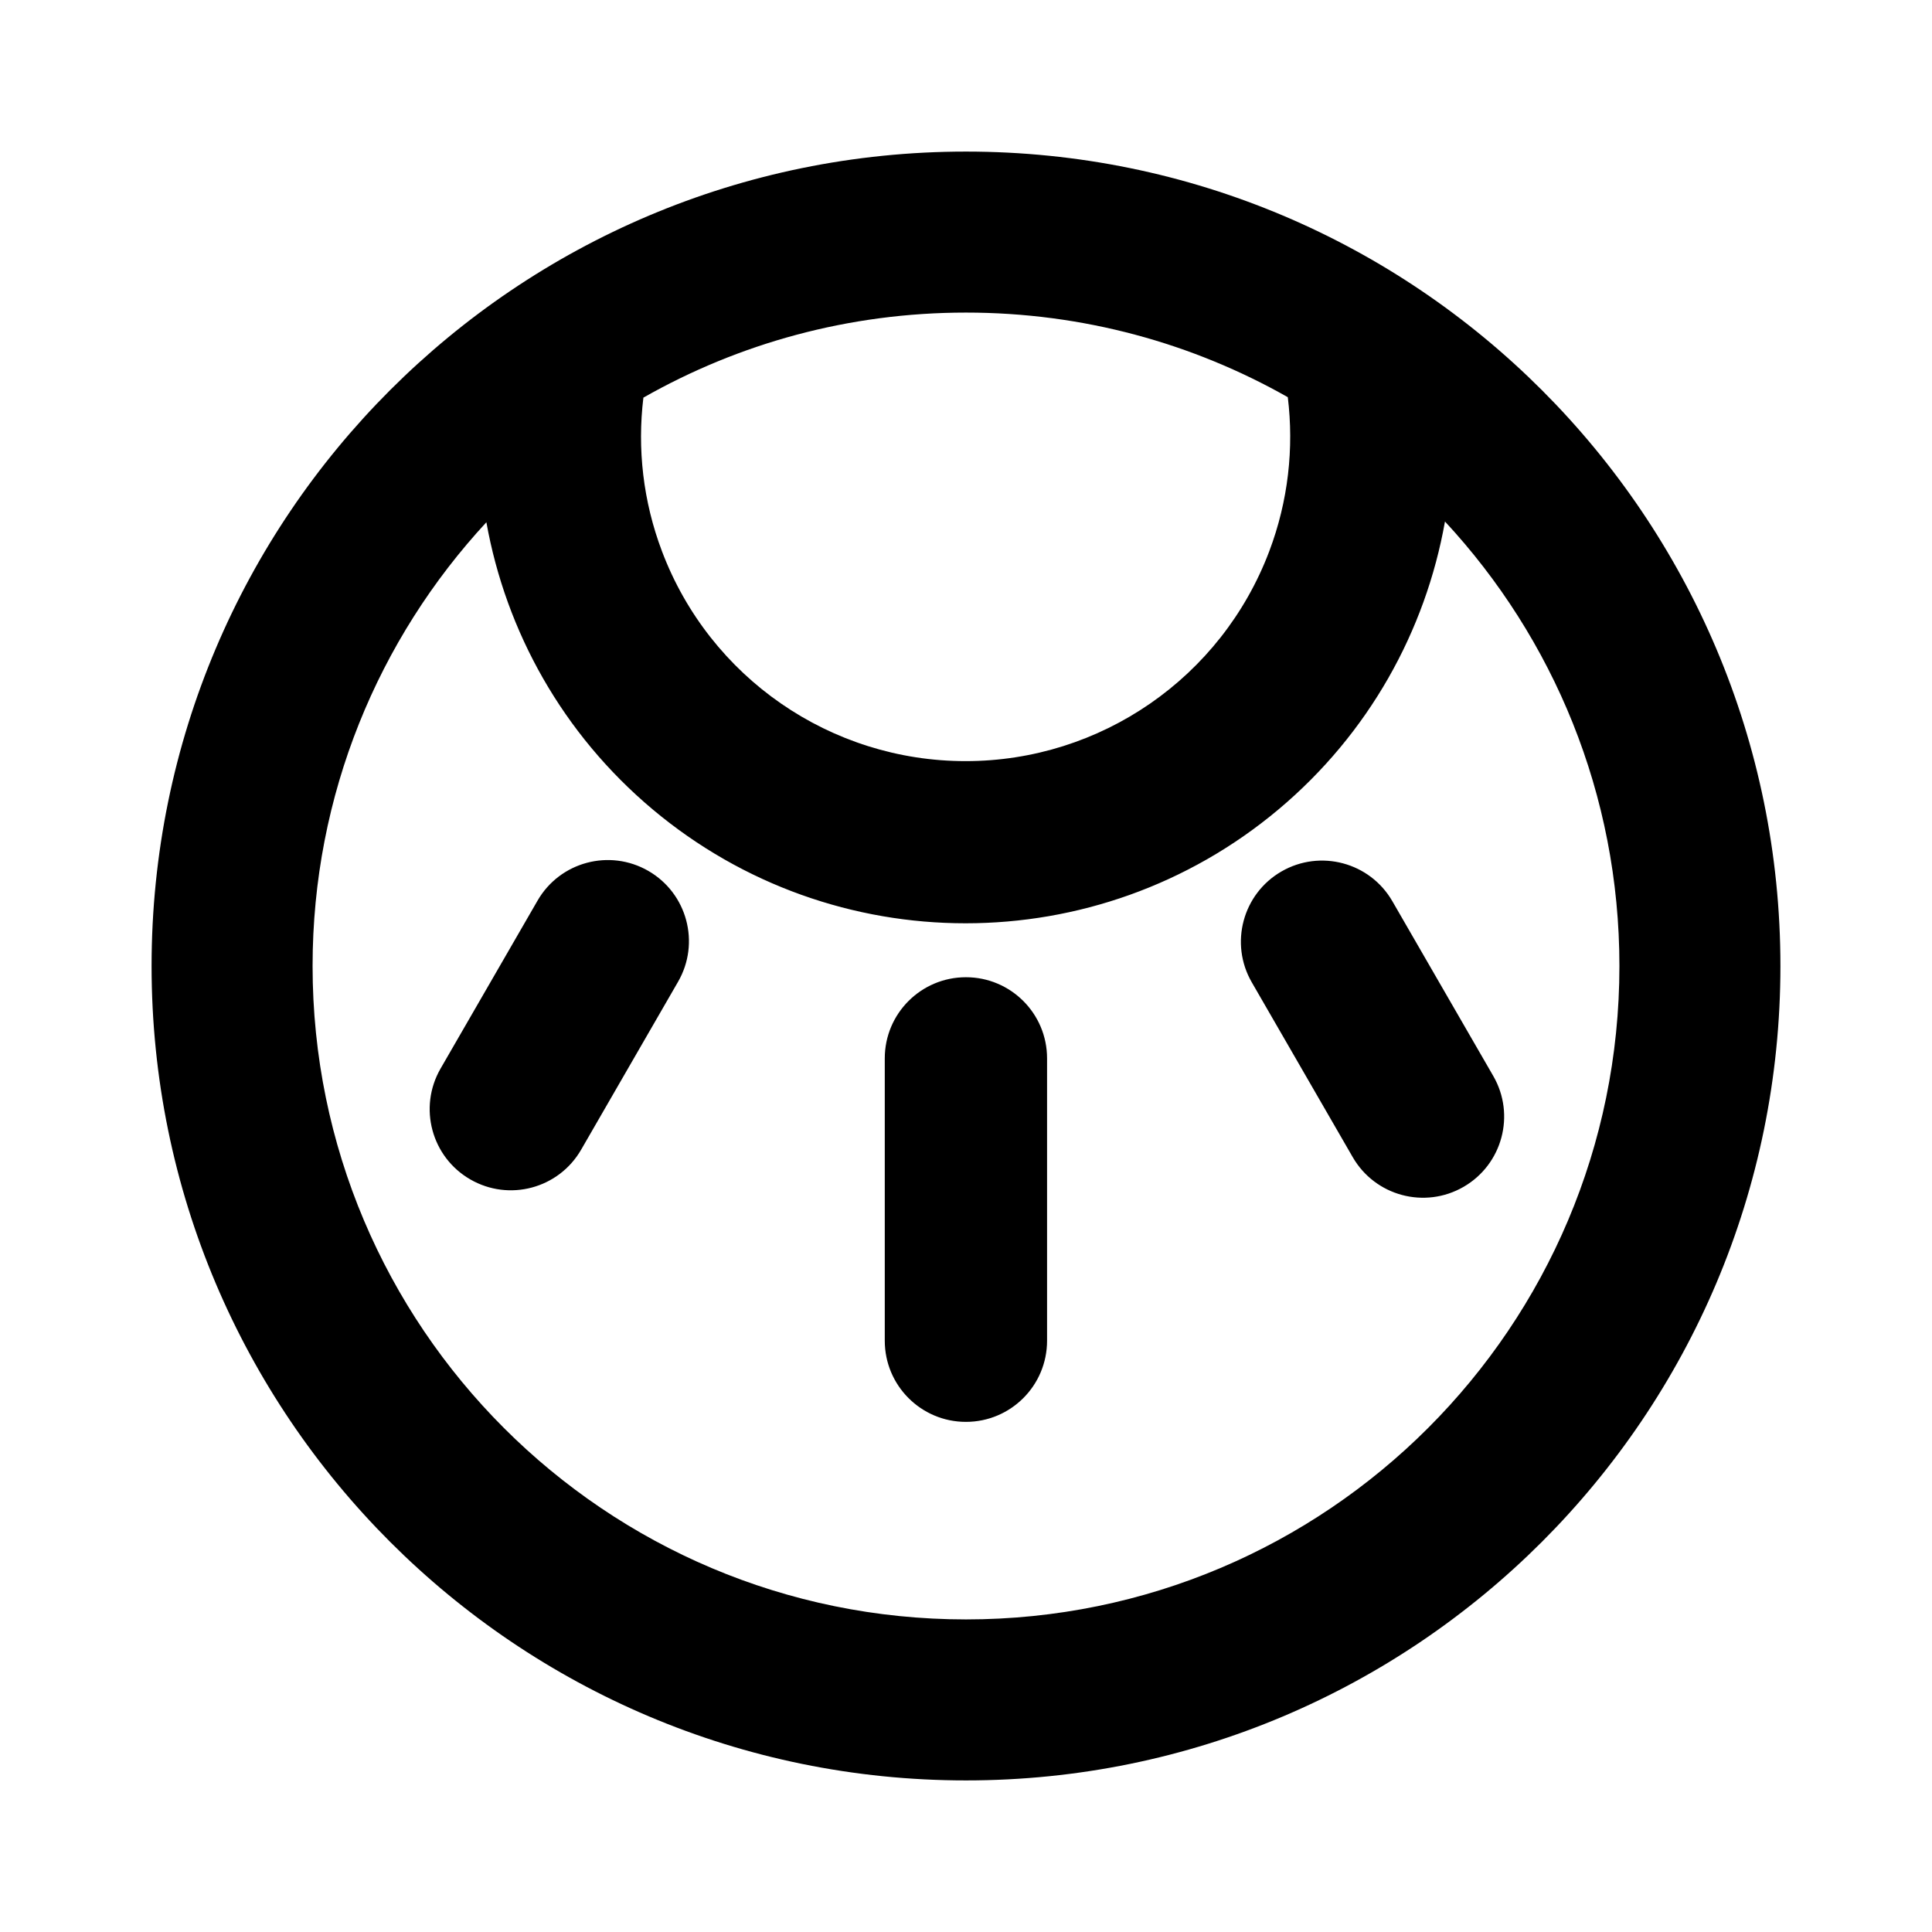 <svg xmlns="http://www.w3.org/2000/svg" width="48" height="48" viewBox="0 0 48 48"><path d="M24,3.766 C35.175,3.766 44.234,12.825 44.234,24 C44.234,35.175 35.175,44.234 24,44.234 C12.825,44.234 3.766,35.175 3.766,24 C3.766,12.825 12.825,3.766 24,3.766 Z M24.01,29.09 C20.656,29.09 17.652,31.166 16.466,34.303 C15.994,35.551 15.85,36.864 16.005,38.132 C18.366,39.47 21.094,40.234 24,40.234 C26.915,40.234 29.65,39.466 32.015,38.121 C32.169,36.856 32.024,35.547 31.553,34.303 C30.367,31.166 27.364,29.09 24.01,29.09 Z M24,7.766 C15.034,7.766 7.766,15.034 7.766,24 C7.766,28.265 9.411,32.146 12.1,35.043 C12.583,32.326 13.991,29.774 16.236,27.89 C20.732,24.118 27.288,24.118 31.784,27.89 C34.024,29.77 35.431,32.315 35.916,35.025 C38.596,32.129 40.234,28.256 40.234,24 C40.234,15.034 32.966,7.766 24,7.766 Z M33.562,19.436 C34.119,18.471 35.352,18.141 36.316,18.698 C37.281,19.254 37.611,20.487 37.054,21.452 L37.054,21.452 L34.645,25.624 C34.089,26.588 32.856,26.919 31.891,26.362 C30.927,25.805 30.597,24.572 31.154,23.608 L31.154,23.608 Z M11.638,18.513 C12.602,17.956 13.835,18.286 14.392,19.251 L14.392,19.251 L16.9,23.595 C17.457,24.559 17.126,25.792 16.162,26.349 C15.198,26.905 13.965,26.575 13.408,25.611 L13.408,25.611 L10.9,21.267 C10.343,20.302 10.674,19.07 11.638,18.513 Z M24.002,12.674 C25.115,12.674 26.018,13.576 26.018,14.69 L26.018,14.69 L26.018,21.706 C26.018,22.819 25.115,23.721 24.002,23.721 C22.889,23.721 21.986,22.819 21.986,21.706 L21.986,21.706 L21.986,14.69 C21.986,13.576 22.889,12.674 24.002,12.674 Z" transform="rotate(-180 24 24)"/></svg>